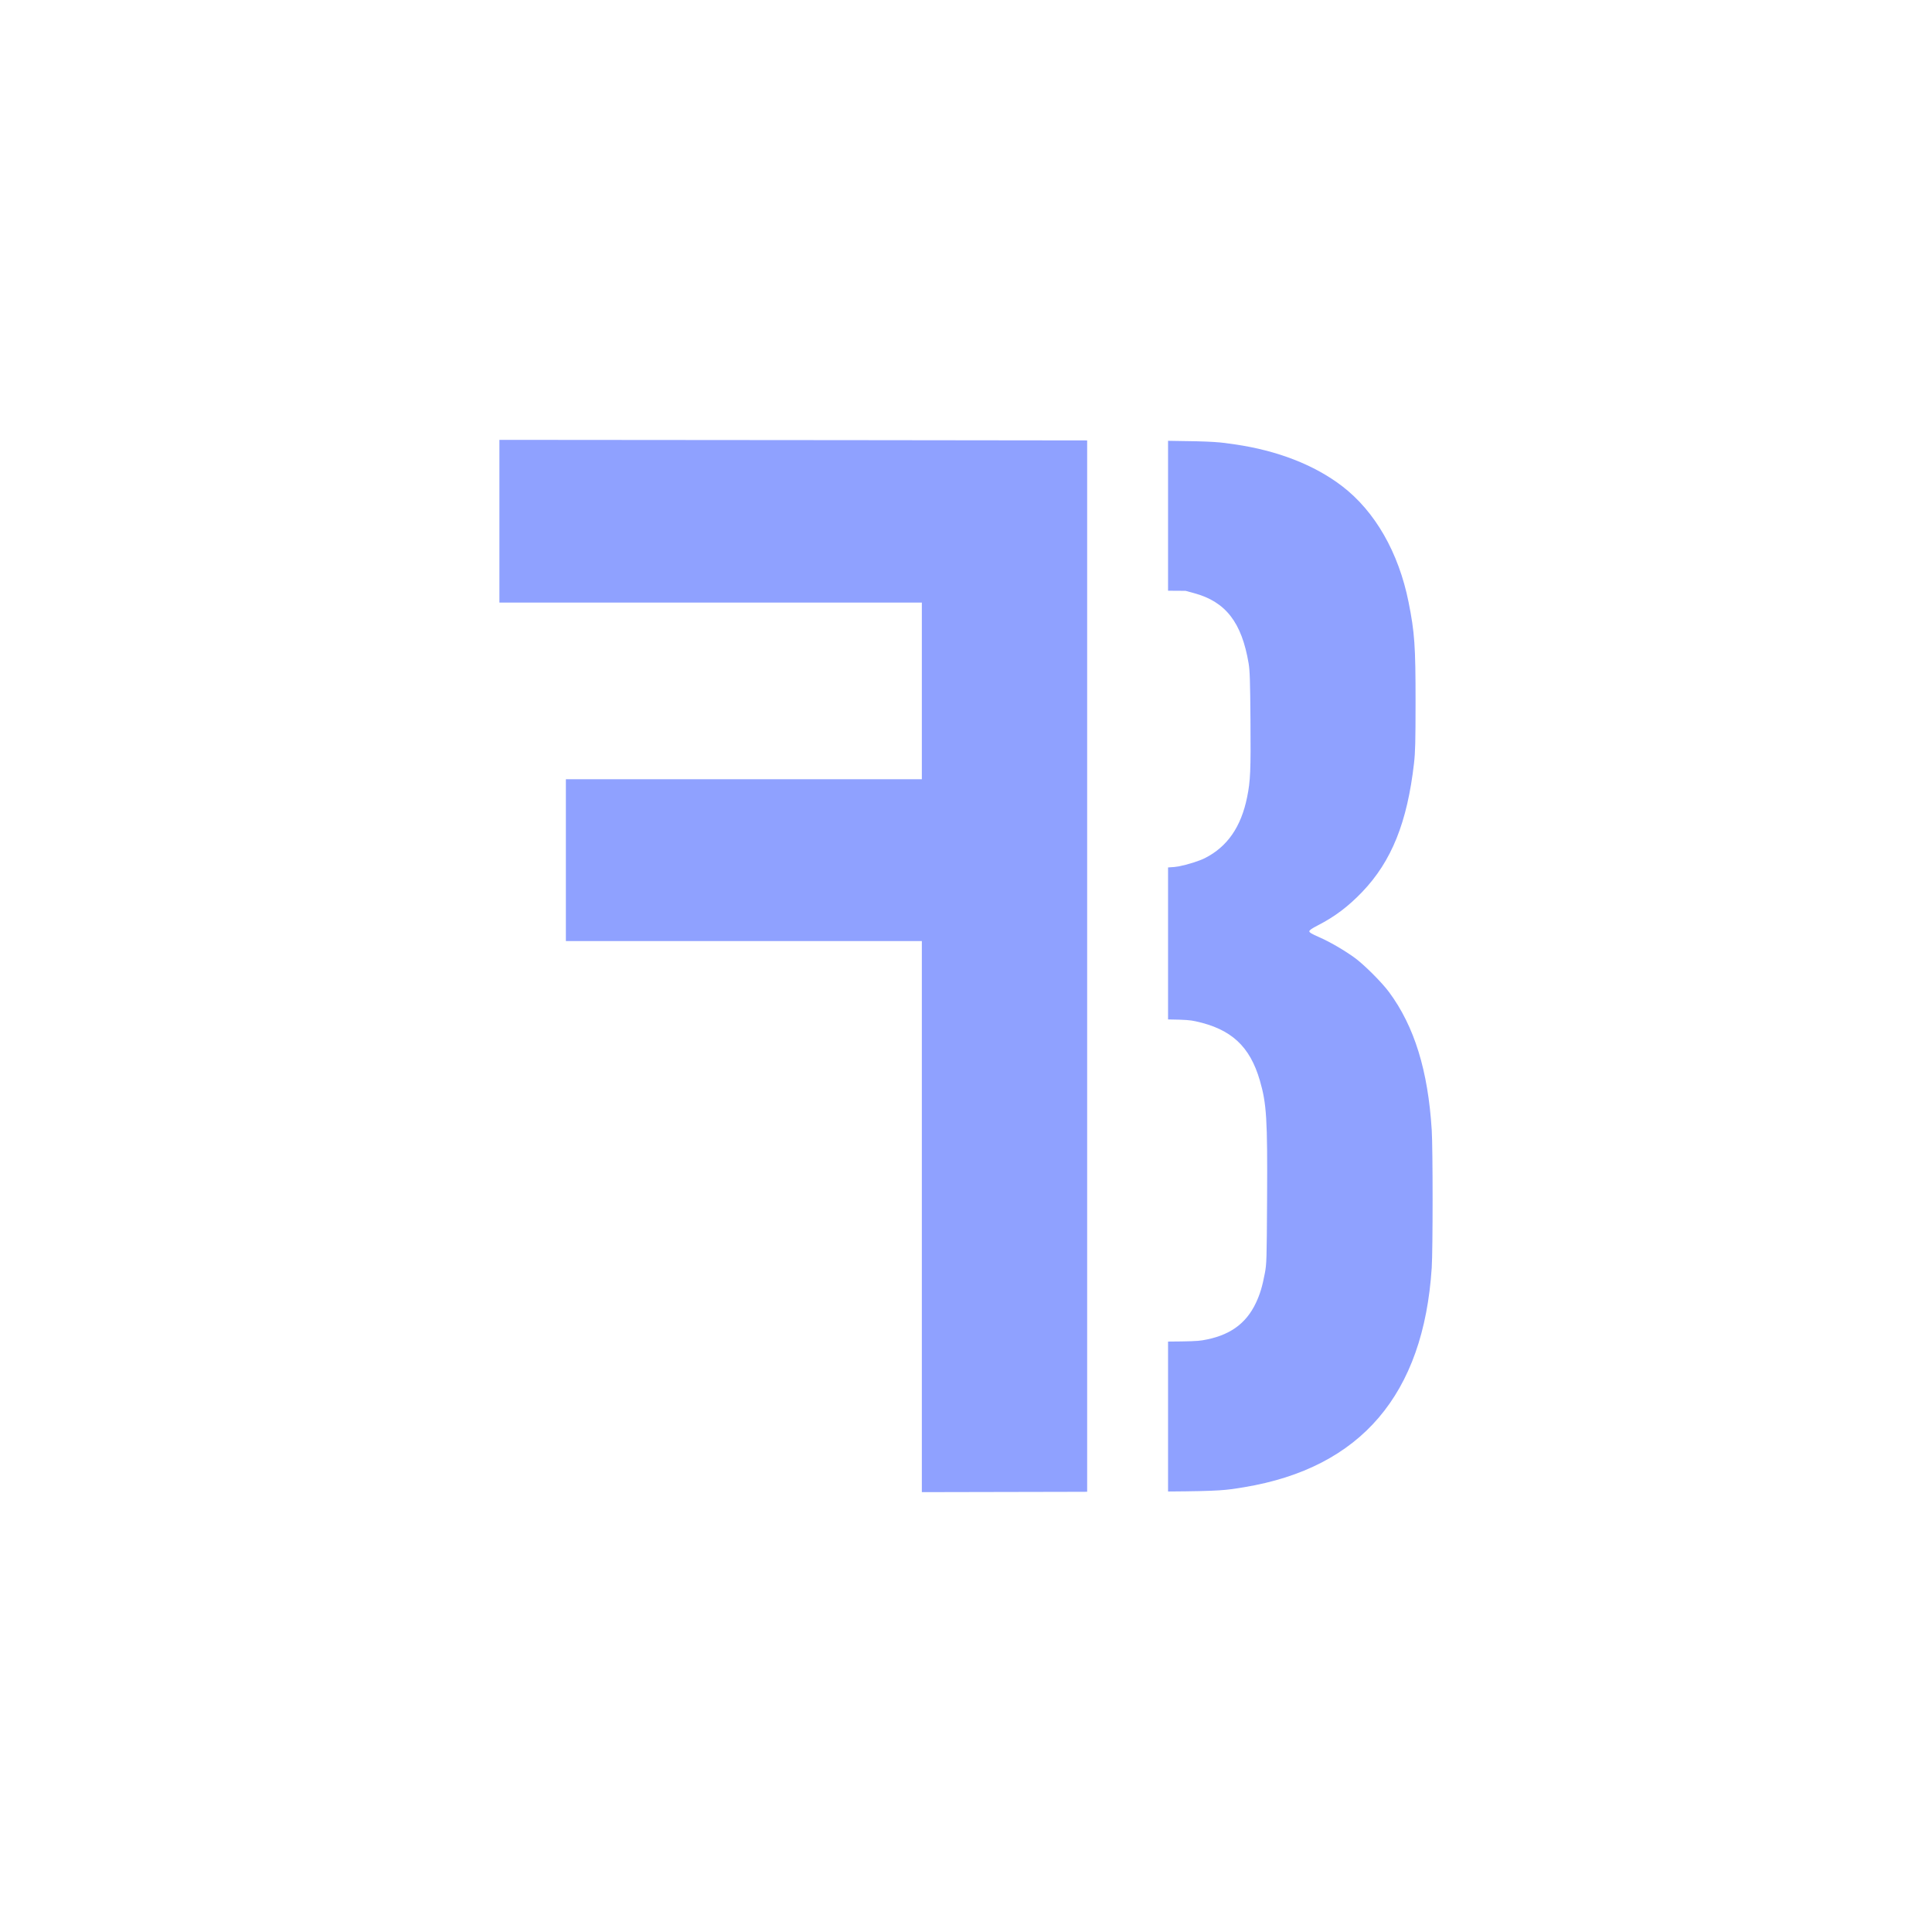 <svg width="389" height="389" viewBox="0 0 389 389" fill="none" xmlns="http://www.w3.org/2000/svg">
<path d="M100.552 88.563V104.944V121.325H143.081H185.61V139.111V156.898H149.772H113.936V173.187V189.477H149.772H185.61V244.957V300.437L214.711 300.376C216.52 300.372 217.292 300.367 218.894 300.364V270.132V237.63V205.127V174.892V146.865V118.838V88.677C208.171 88.65 193.433 88.638 171.301 88.62L100.552 88.563ZM235.183 88.755V118.94L238.705 118.962L240.443 119.435C246.789 121.158 250.015 125.316 251.404 133.564C251.648 135.019 251.713 137.008 251.777 145.005C251.858 155.163 251.768 157.223 251.102 160.508C249.887 166.505 247.112 170.504 242.579 172.79C241.447 173.361 239.15 174.084 237.324 174.443C236.848 174.537 236.213 174.604 235.183 174.655V205.259C238.827 205.312 239.633 205.396 240.73 205.633C247.901 207.185 251.66 210.651 253.67 217.565C255.027 222.231 255.215 225.314 255.122 241.339C255.05 253.784 255.03 254.461 254.666 256.385C254.169 259.012 253.702 260.566 252.891 262.295C250.867 266.61 247.454 268.997 242.061 269.872V269.873C241.111 270.027 239.486 270.094 235.183 270.119V300.307C245.737 300.232 246.825 300.055 250.503 299.444C274.008 295.538 286.624 280.777 288.272 255.254C288.507 251.62 288.507 231.298 288.272 227.515C287.53 215.556 284.781 206.664 279.697 199.779C278.195 197.745 274.521 194.091 272.625 192.745C270.399 191.165 267.705 189.614 265.554 188.673C264.137 188.054 263.624 187.747 263.624 187.517C263.624 187.298 264.143 186.936 265.34 186.32C268.77 184.556 271.455 182.532 274.278 179.585C280.186 173.417 283.344 165.571 284.705 153.683C284.96 151.451 285.013 149.365 285.016 141.312C285.02 130.048 284.83 127.33 283.61 121.234C281.609 111.244 276.861 102.96 270.227 97.88C264.639 93.602 257.168 90.699 248.566 89.465C245.68 89.051 244.895 88.856 235.183 88.755Z" fill="#8FA1FF"/>
</svg>
